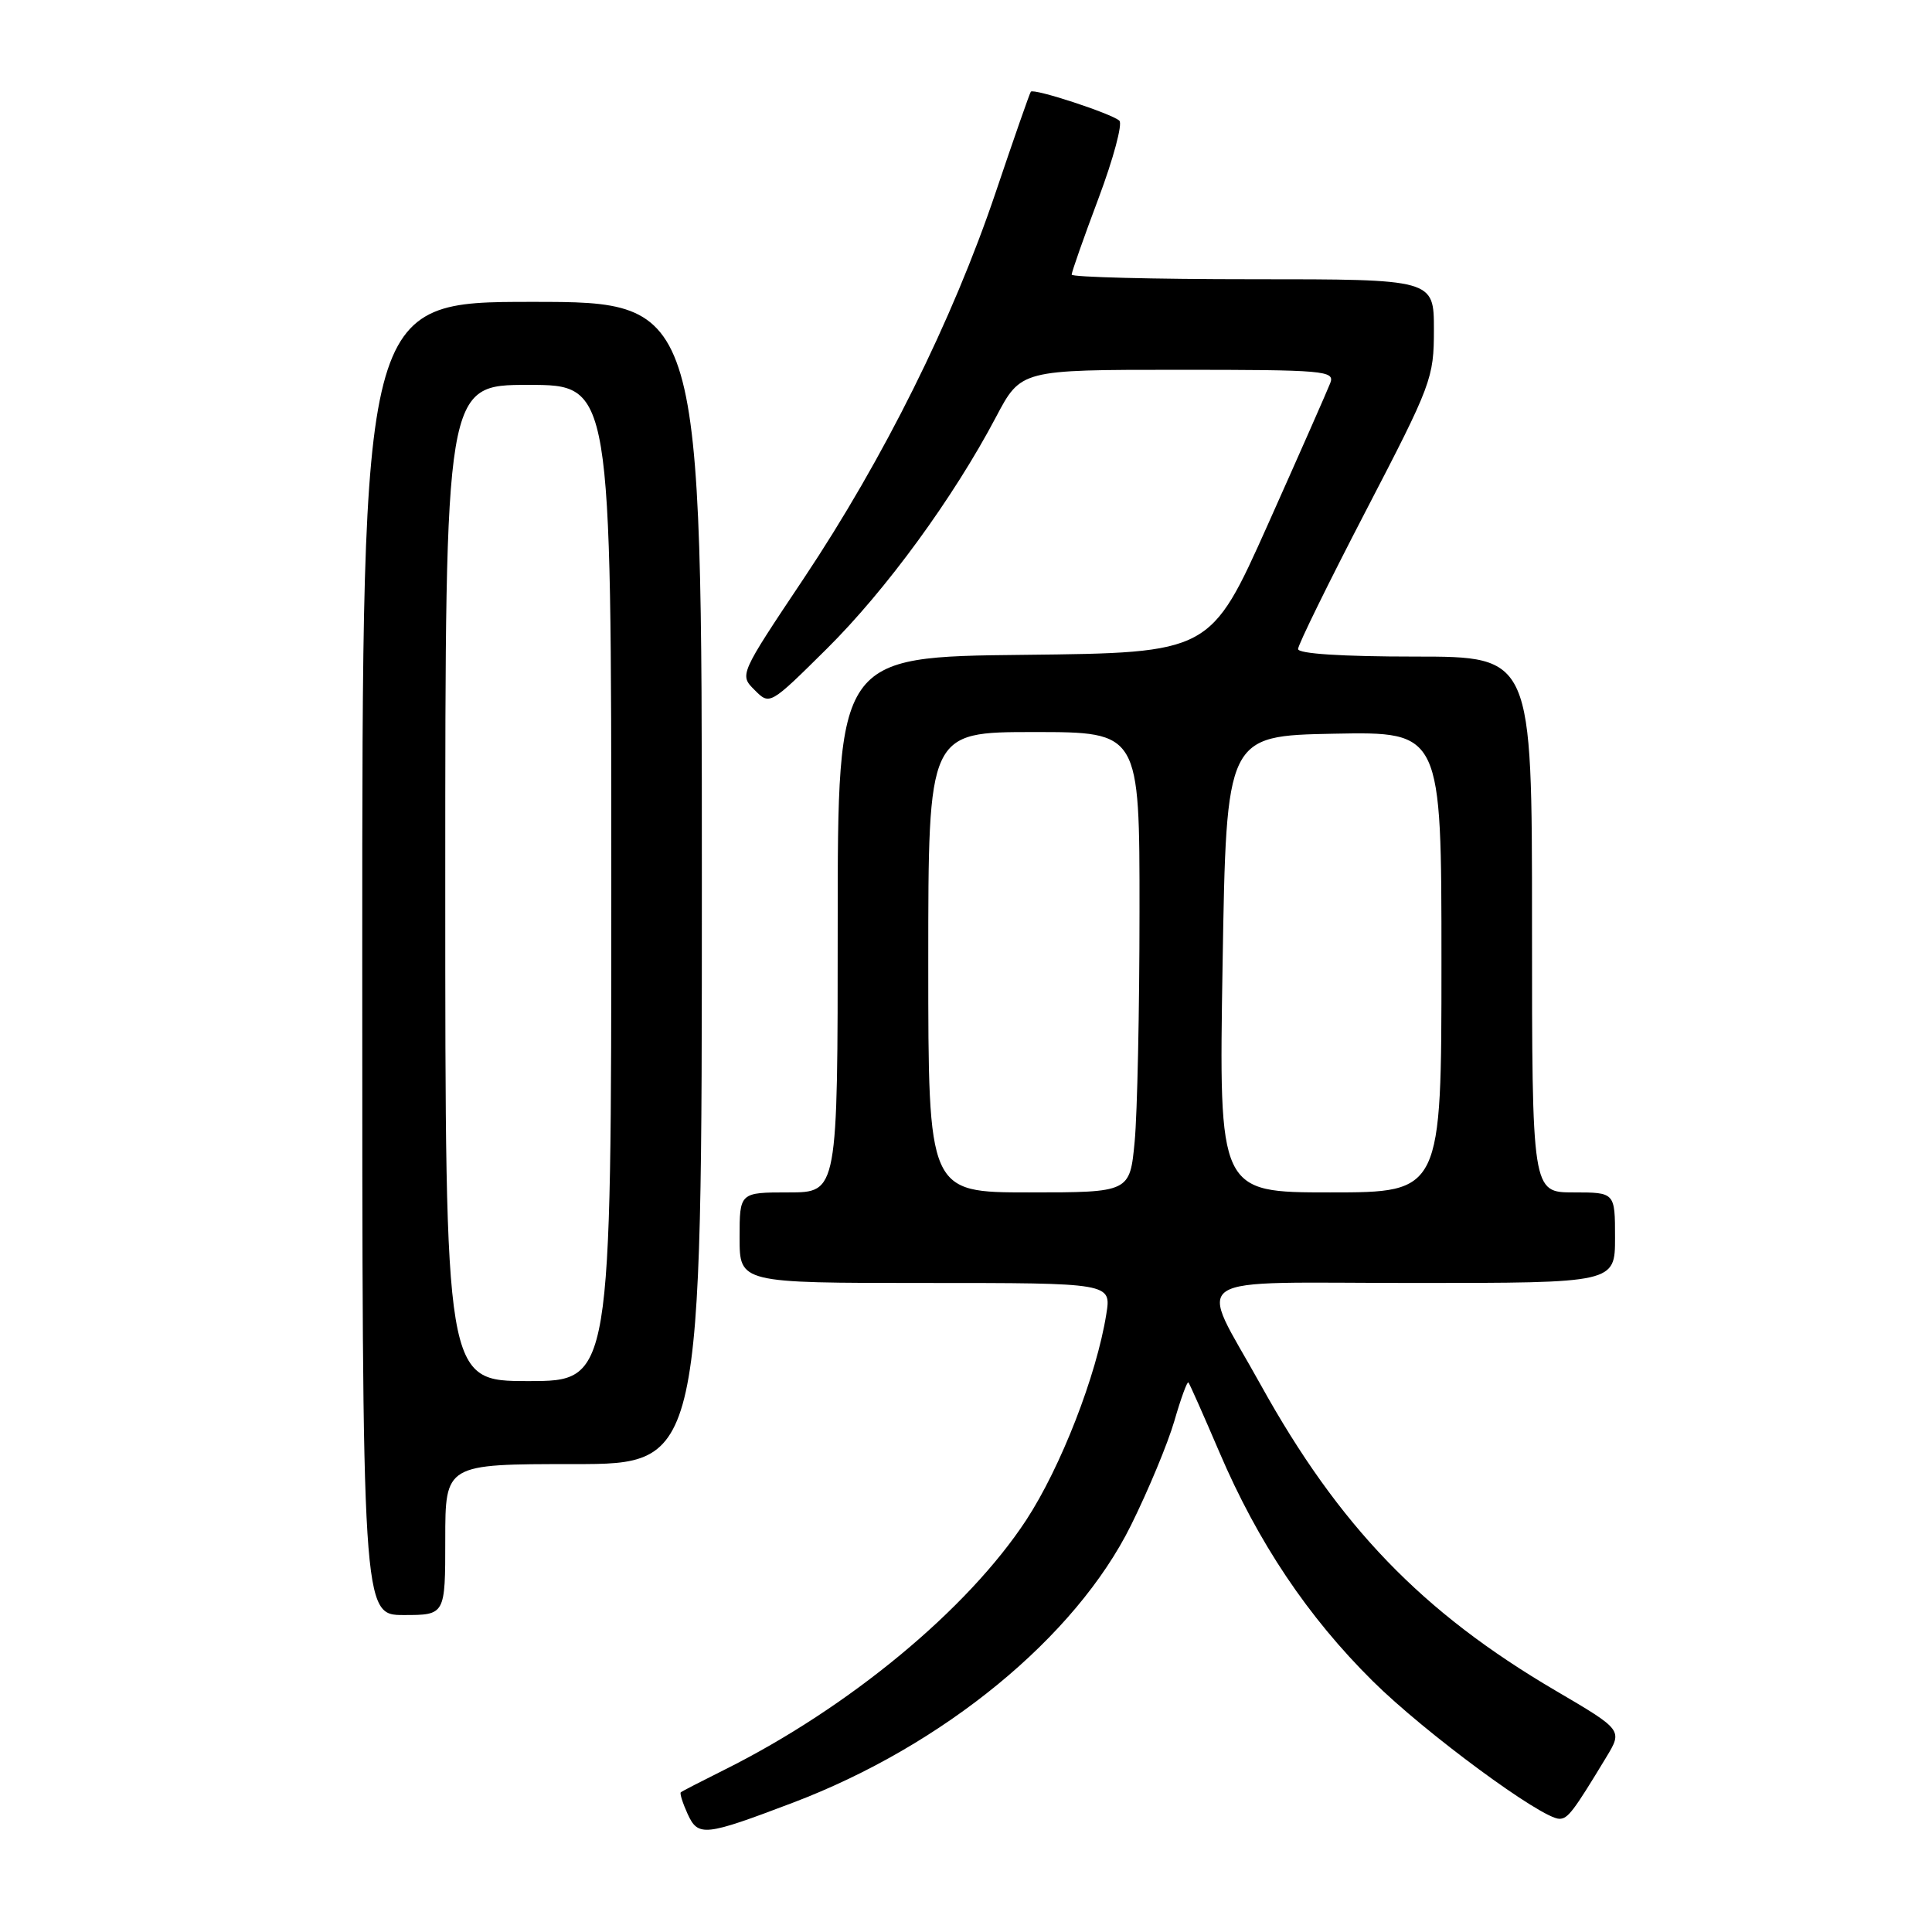 <?xml version="1.0" encoding="UTF-8" standalone="no"?>
<!DOCTYPE svg PUBLIC "-//W3C//DTD SVG 1.1//EN" "http://www.w3.org/Graphics/SVG/1.1/DTD/svg11.dtd" >
<svg xmlns="http://www.w3.org/2000/svg" xmlns:xlink="http://www.w3.org/1999/xlink" version="1.1" viewBox="0 0 256 256">
 <g >
 <path fill="currentColor"
d=" M 105.08 238.86 C 125.02 231.29 142.51 216.94 149.86 202.11 C 152.15 197.49 154.74 191.27 155.61 188.28 C 156.47 185.30 157.31 183.00 157.47 183.18 C 157.63 183.35 159.47 187.51 161.57 192.41 C 166.68 204.37 173.29 214.24 181.91 222.77 C 188.79 229.59 204.29 241.01 206.63 241.00 C 207.75 241.00 208.47 240.06 212.82 232.87 C 215.02 229.24 215.02 229.24 206.11 224.01 C 188.41 213.62 177.42 202.22 167.03 183.46 C 158.72 168.45 156.38 170.00 187.38 170.00 C 214.00 170.00 214.00 170.00 214.00 164.00 C 214.00 158.00 214.00 158.00 208.50 158.00 C 203.00 158.00 203.00 158.00 203.00 122.50 C 203.00 87.00 203.00 87.00 187.50 87.00 C 177.79 87.00 172.00 86.62 172.00 86.00 C 172.00 85.44 176.05 77.19 181.00 67.66 C 189.70 50.91 190.00 50.11 190.00 43.67 C 190.00 37.00 190.00 37.00 166.00 37.00 C 152.80 37.00 142.00 36.72 142.00 36.39 C 142.00 36.05 143.60 31.49 145.57 26.25 C 147.53 21.02 148.77 16.40 148.32 15.99 C 147.29 15.05 136.97 11.67 136.59 12.15 C 136.44 12.34 134.34 18.35 131.93 25.50 C 126.22 42.43 117.11 60.75 106.50 76.65 C 97.97 89.42 97.97 89.42 99.99 91.43 C 102.00 93.45 102.00 93.45 109.55 85.97 C 117.40 78.19 126.33 65.96 131.98 55.25 C 135.28 49.00 135.28 49.00 156.11 49.00 C 175.53 49.00 176.89 49.12 176.27 50.75 C 175.90 51.71 172.18 60.15 168.00 69.50 C 160.39 86.50 160.39 86.50 135.70 86.77 C 111.00 87.03 111.00 87.03 111.00 122.52 C 111.00 158.00 111.00 158.00 104.50 158.00 C 98.00 158.00 98.00 158.00 98.00 164.00 C 98.00 170.00 98.00 170.00 122.63 170.00 C 147.26 170.00 147.26 170.00 146.59 174.14 C 145.30 182.25 140.56 194.41 135.99 201.40 C 128.22 213.25 112.50 226.27 96.00 234.50 C 92.97 236.01 90.37 237.35 90.21 237.49 C 90.05 237.63 90.46 238.92 91.11 240.35 C 92.51 243.41 93.36 243.31 105.08 238.86 Z  M 59.00 204.00 C 59.00 194.00 59.00 194.00 76.00 194.00 C 93.00 194.00 93.00 194.00 93.00 117.00 C 93.00 40.00 93.00 40.00 70.50 40.00 C 48.00 40.00 48.00 40.00 48.00 127.00 C 48.00 214.00 48.00 214.00 53.50 214.00 C 59.00 214.00 59.00 214.00 59.00 204.00 Z  M 123.00 127.50 C 123.00 97.00 123.00 97.00 137.00 97.00 C 151.00 97.00 151.00 97.00 150.99 120.75 C 150.99 133.81 150.70 147.54 150.35 151.25 C 149.71 158.00 149.71 158.00 136.36 158.00 C 123.00 158.00 123.00 158.00 123.00 127.50 Z  M 162.00 127.75 C 162.50 97.50 162.50 97.50 176.75 97.22 C 191.00 96.95 191.00 96.95 191.00 127.47 C 191.00 158.00 191.00 158.00 176.25 158.00 C 161.50 158.00 161.50 158.00 162.00 127.75 Z  M 59.00 117.00 C 59.00 51.00 59.00 51.00 70.00 51.00 C 81.00 51.00 81.00 51.00 81.00 117.00 C 81.00 183.00 81.00 183.00 70.00 183.00 C 59.00 183.00 59.00 183.00 59.00 117.00 Z "/>
</g>
</svg>